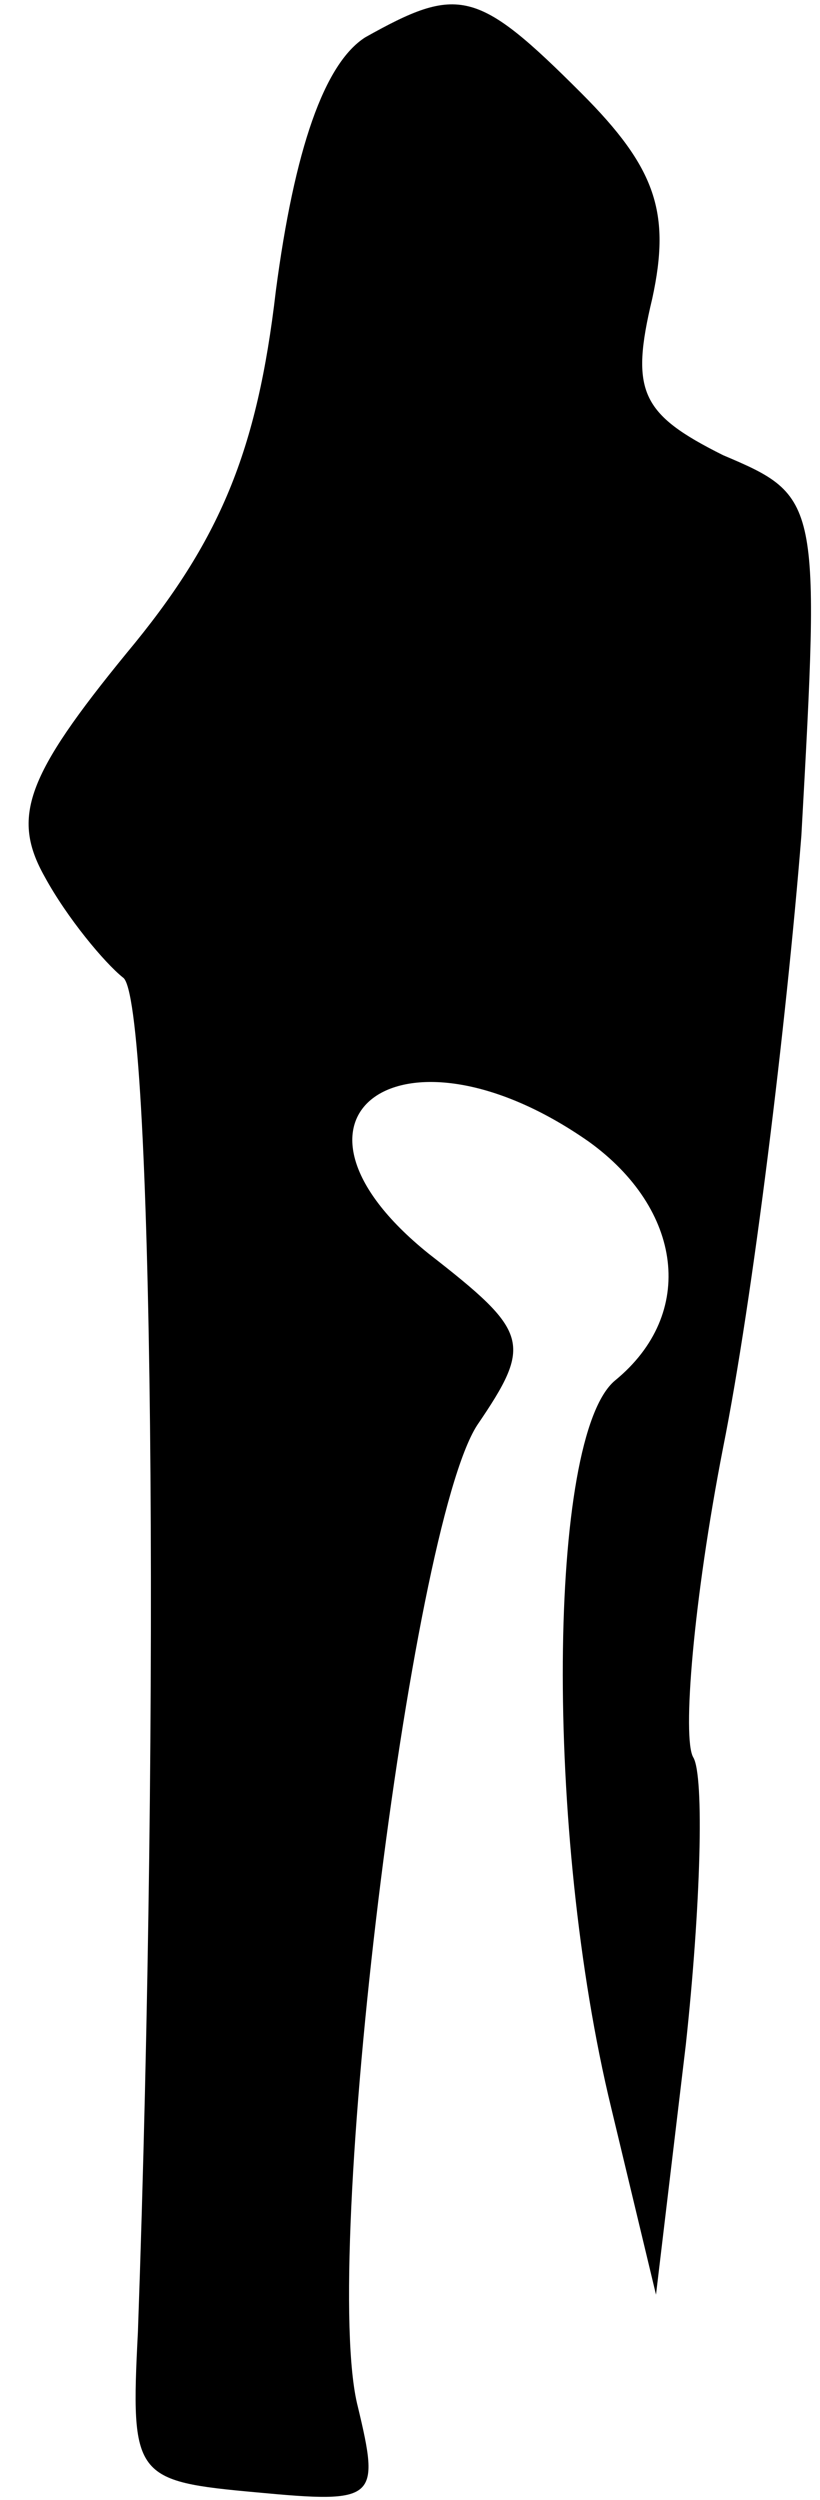 <?xml version="1.0" standalone="no"?>
<!DOCTYPE svg PUBLIC "-//W3C//DTD SVG 20010904//EN"
 "http://www.w3.org/TR/2001/REC-SVG-20010904/DTD/svg10.dtd">
<svg version="1.0" xmlns="http://www.w3.org/2000/svg"
 width="22pt" height="67pt" viewBox="0 0 22 67"
 preserveAspectRatio="xMidYMid meet">
<g transform="translate(0,67) scale(0.1,-0.1)"
fill="#000000" stroke="none">
<path fill="#000000" stroke="none" d="M98 660 c-11 -7 -19 -30 -24 -68 -5
-43 -15 -67 -40 -97 -27 -33 -31 -44 -22 -60 6 -11 16 -23 21 -27 8 -5 10
-194 4 -363 -2 -39 -1 -40 32 -43 32 -3 33 -2 27 23 -10 39 14 235 32 263 15
22 14 25 -13 46 -46 37 -7 65 43 30 25 -18 29 -46 7 -64 -18 -15 -19 -121 -1
-195 l12 -50 8 67 c4 37 5 72 2 77 -3 5 0 42 8 83 8 40 17 114 21 164 5 90 5
91 -21 102 -22 11 -25 17 -19 42 5 23 1 35 -19 55 -28 28 -33 29 -58 15z"/>
</g>
</svg>
